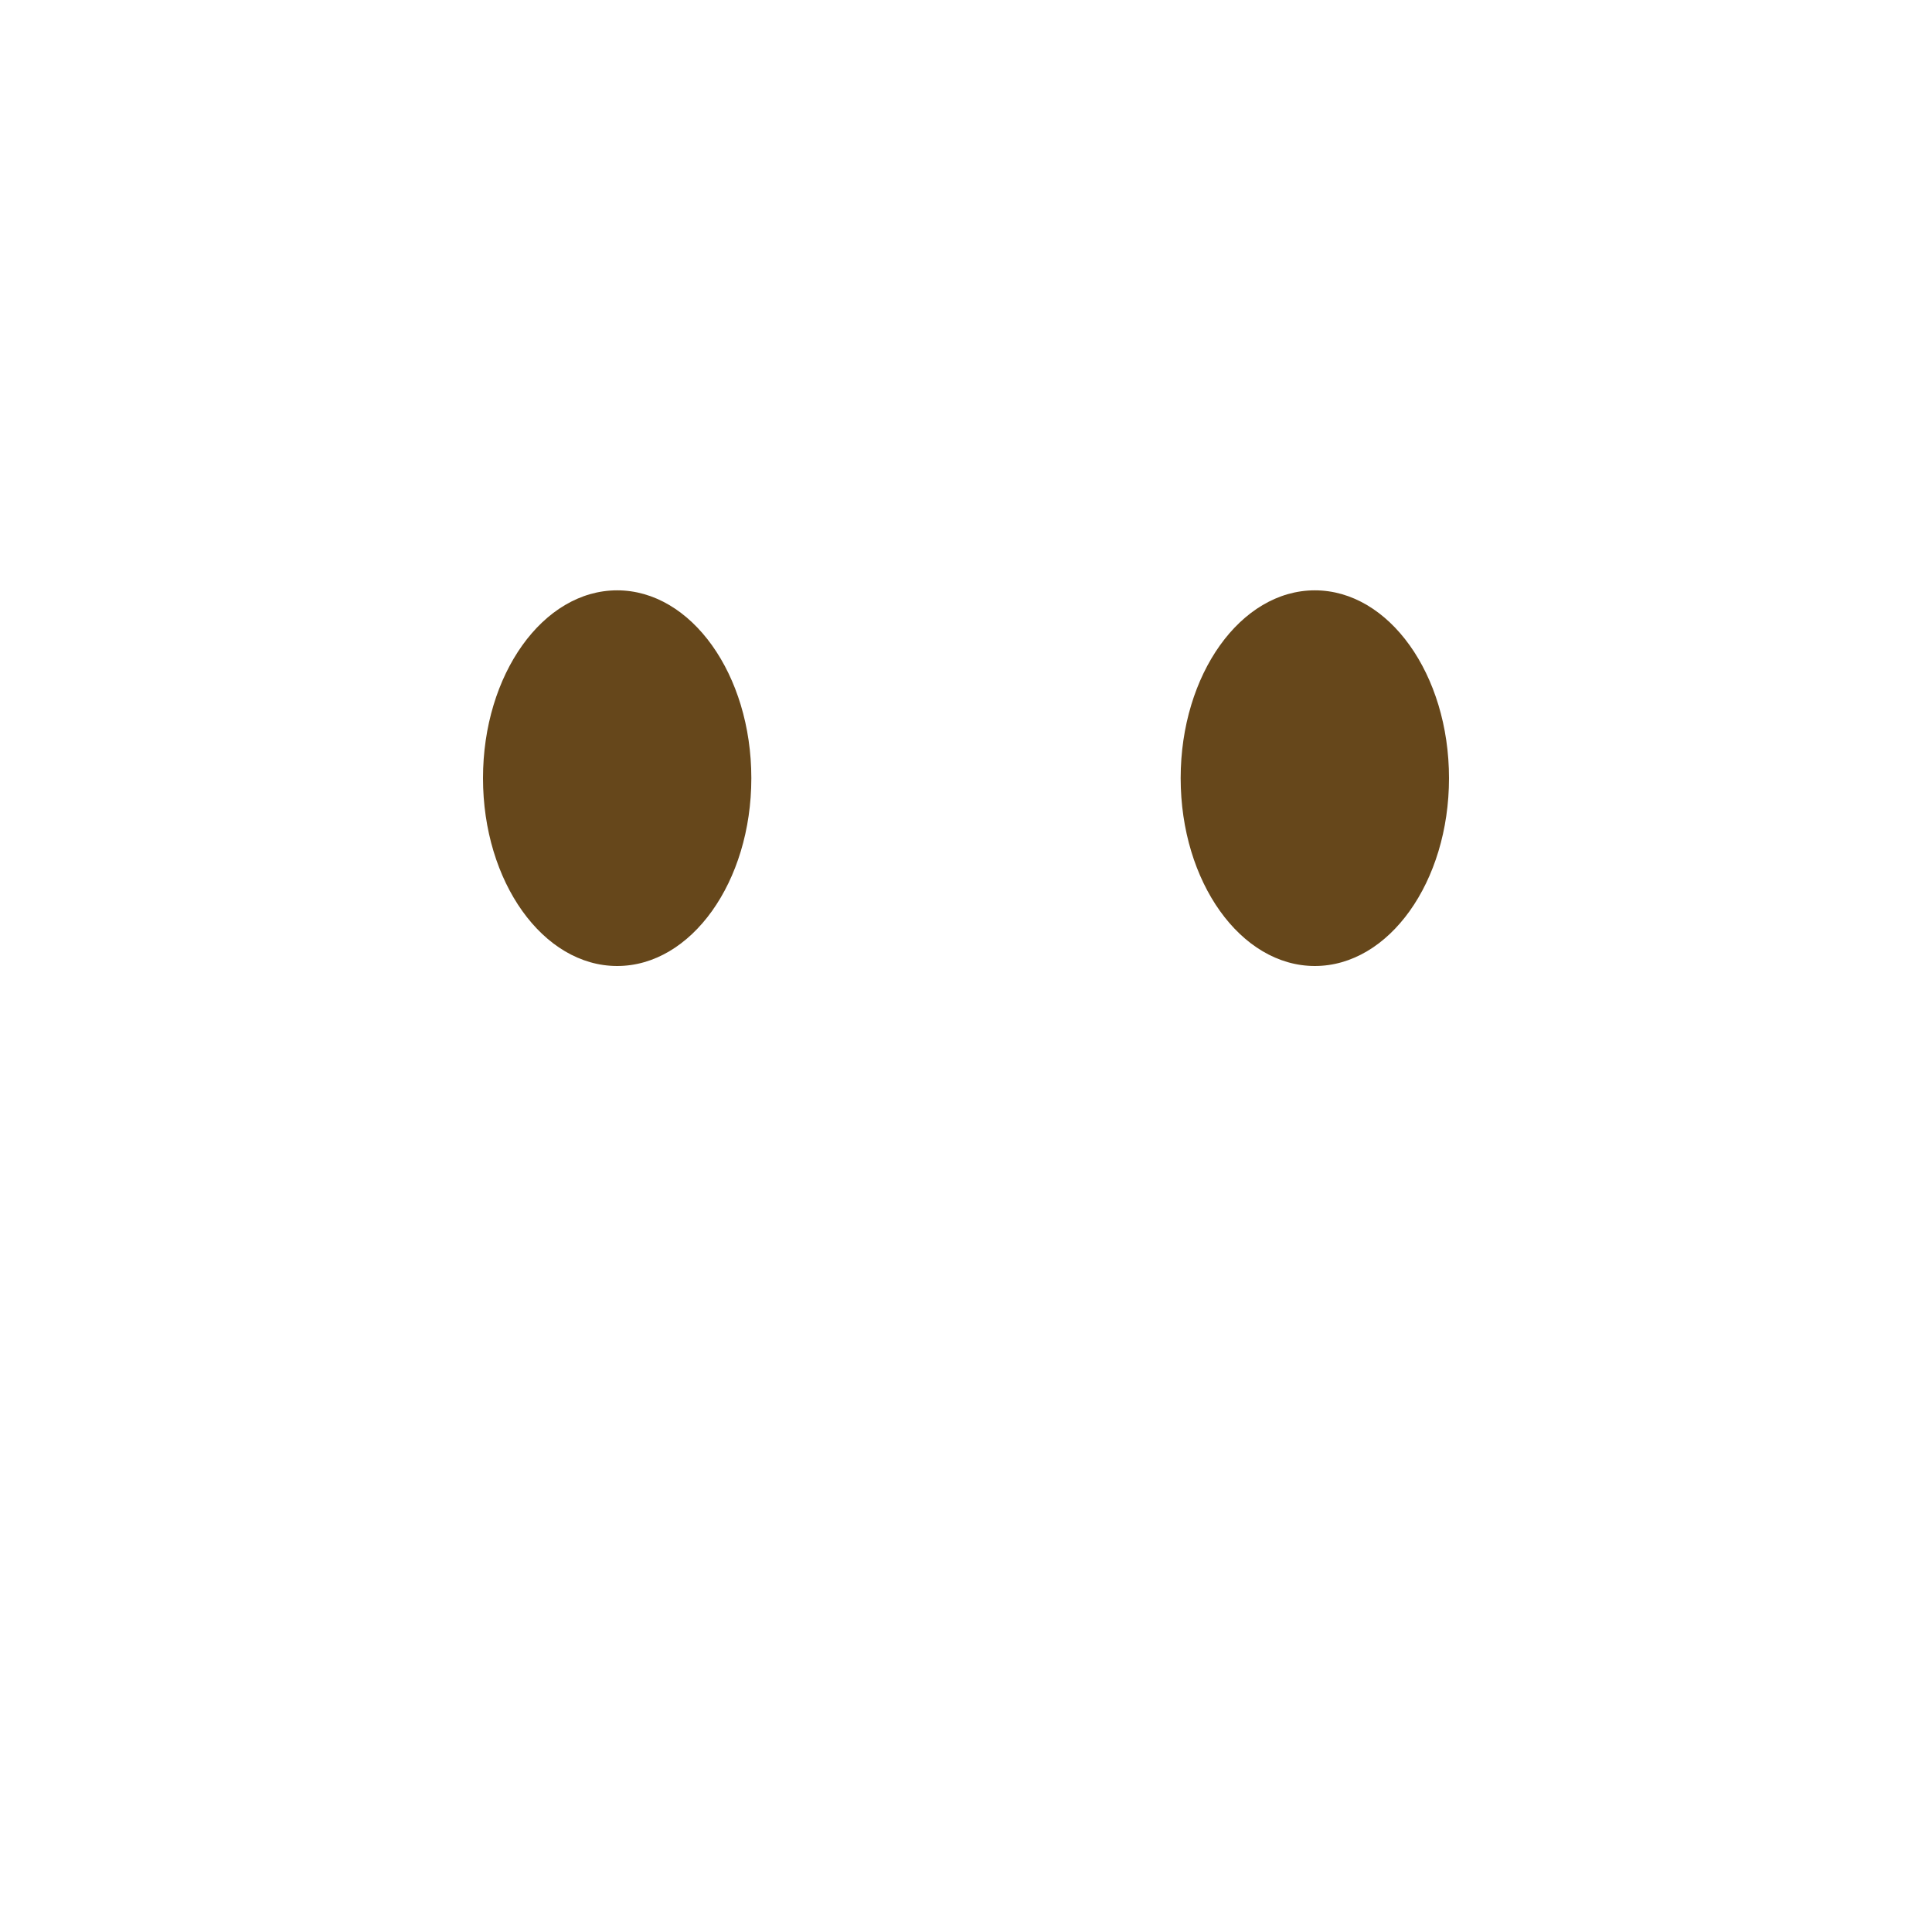 <?xml version="1.0" encoding="UTF-8" standalone="no"?>
<svg
   xmlns:dc="http://purl.org/dc/elements/1.1/"
   xmlns:cc="http://creativecommons.org/ns#"
   xmlns:rdf="http://www.w3.org/1999/02/22-rdf-syntax-ns#"
   xmlns:svg="http://www.w3.org/2000/svg"
   xmlns="http://www.w3.org/2000/svg"
   xmlns:sodipodi="http://sodipodi.sourceforge.net/DTD/sodipodi-0.dtd"
   xmlns:inkscape="http://www.inkscape.org/namespaces/inkscape"
   viewBox="0 0 36 36"
   version="1.1"
   id="svg14"
   sodipodi:docname="1f61b.svg"
   inkscape:version="1.0.1 (3bc2e813f5, 2020-09-07)">
  <defs
     id="defs18" />
  <sodipodi:namedview
     pagecolor="#ffffff"
     bordercolor="#666666"
     borderopacity="1"
     objecttolerance="10"
     gridtolerance="10"
     guidetolerance="10"
     inkscape:pageopacity="0"
     inkscape:pageshadow="2"
     inkscape:window-width="1366"
     inkscape:window-height="728"
     id="namedview16"
     showgrid="false"
     inkscape:zoom="11.652778"
     inkscape:cx="18.246552"
     inkscape:cy="19.411063"
     inkscape:window-x="3840"
     inkscape:window-y="312"
     inkscape:window-maximized="1"
     inkscape:current-layer="svg14" />
  <ellipse
     fill="#66471B"
     cx="11.5"
     cy="14.5"
     rx="2.5"
     ry="3.5"
     id="ellipse4" />
  <ellipse
     fill="#66471B"
     cx="24.5"
     cy="14.5"
     rx="2.5"
     ry="3.5"
     id="ellipse6" />
</svg>
